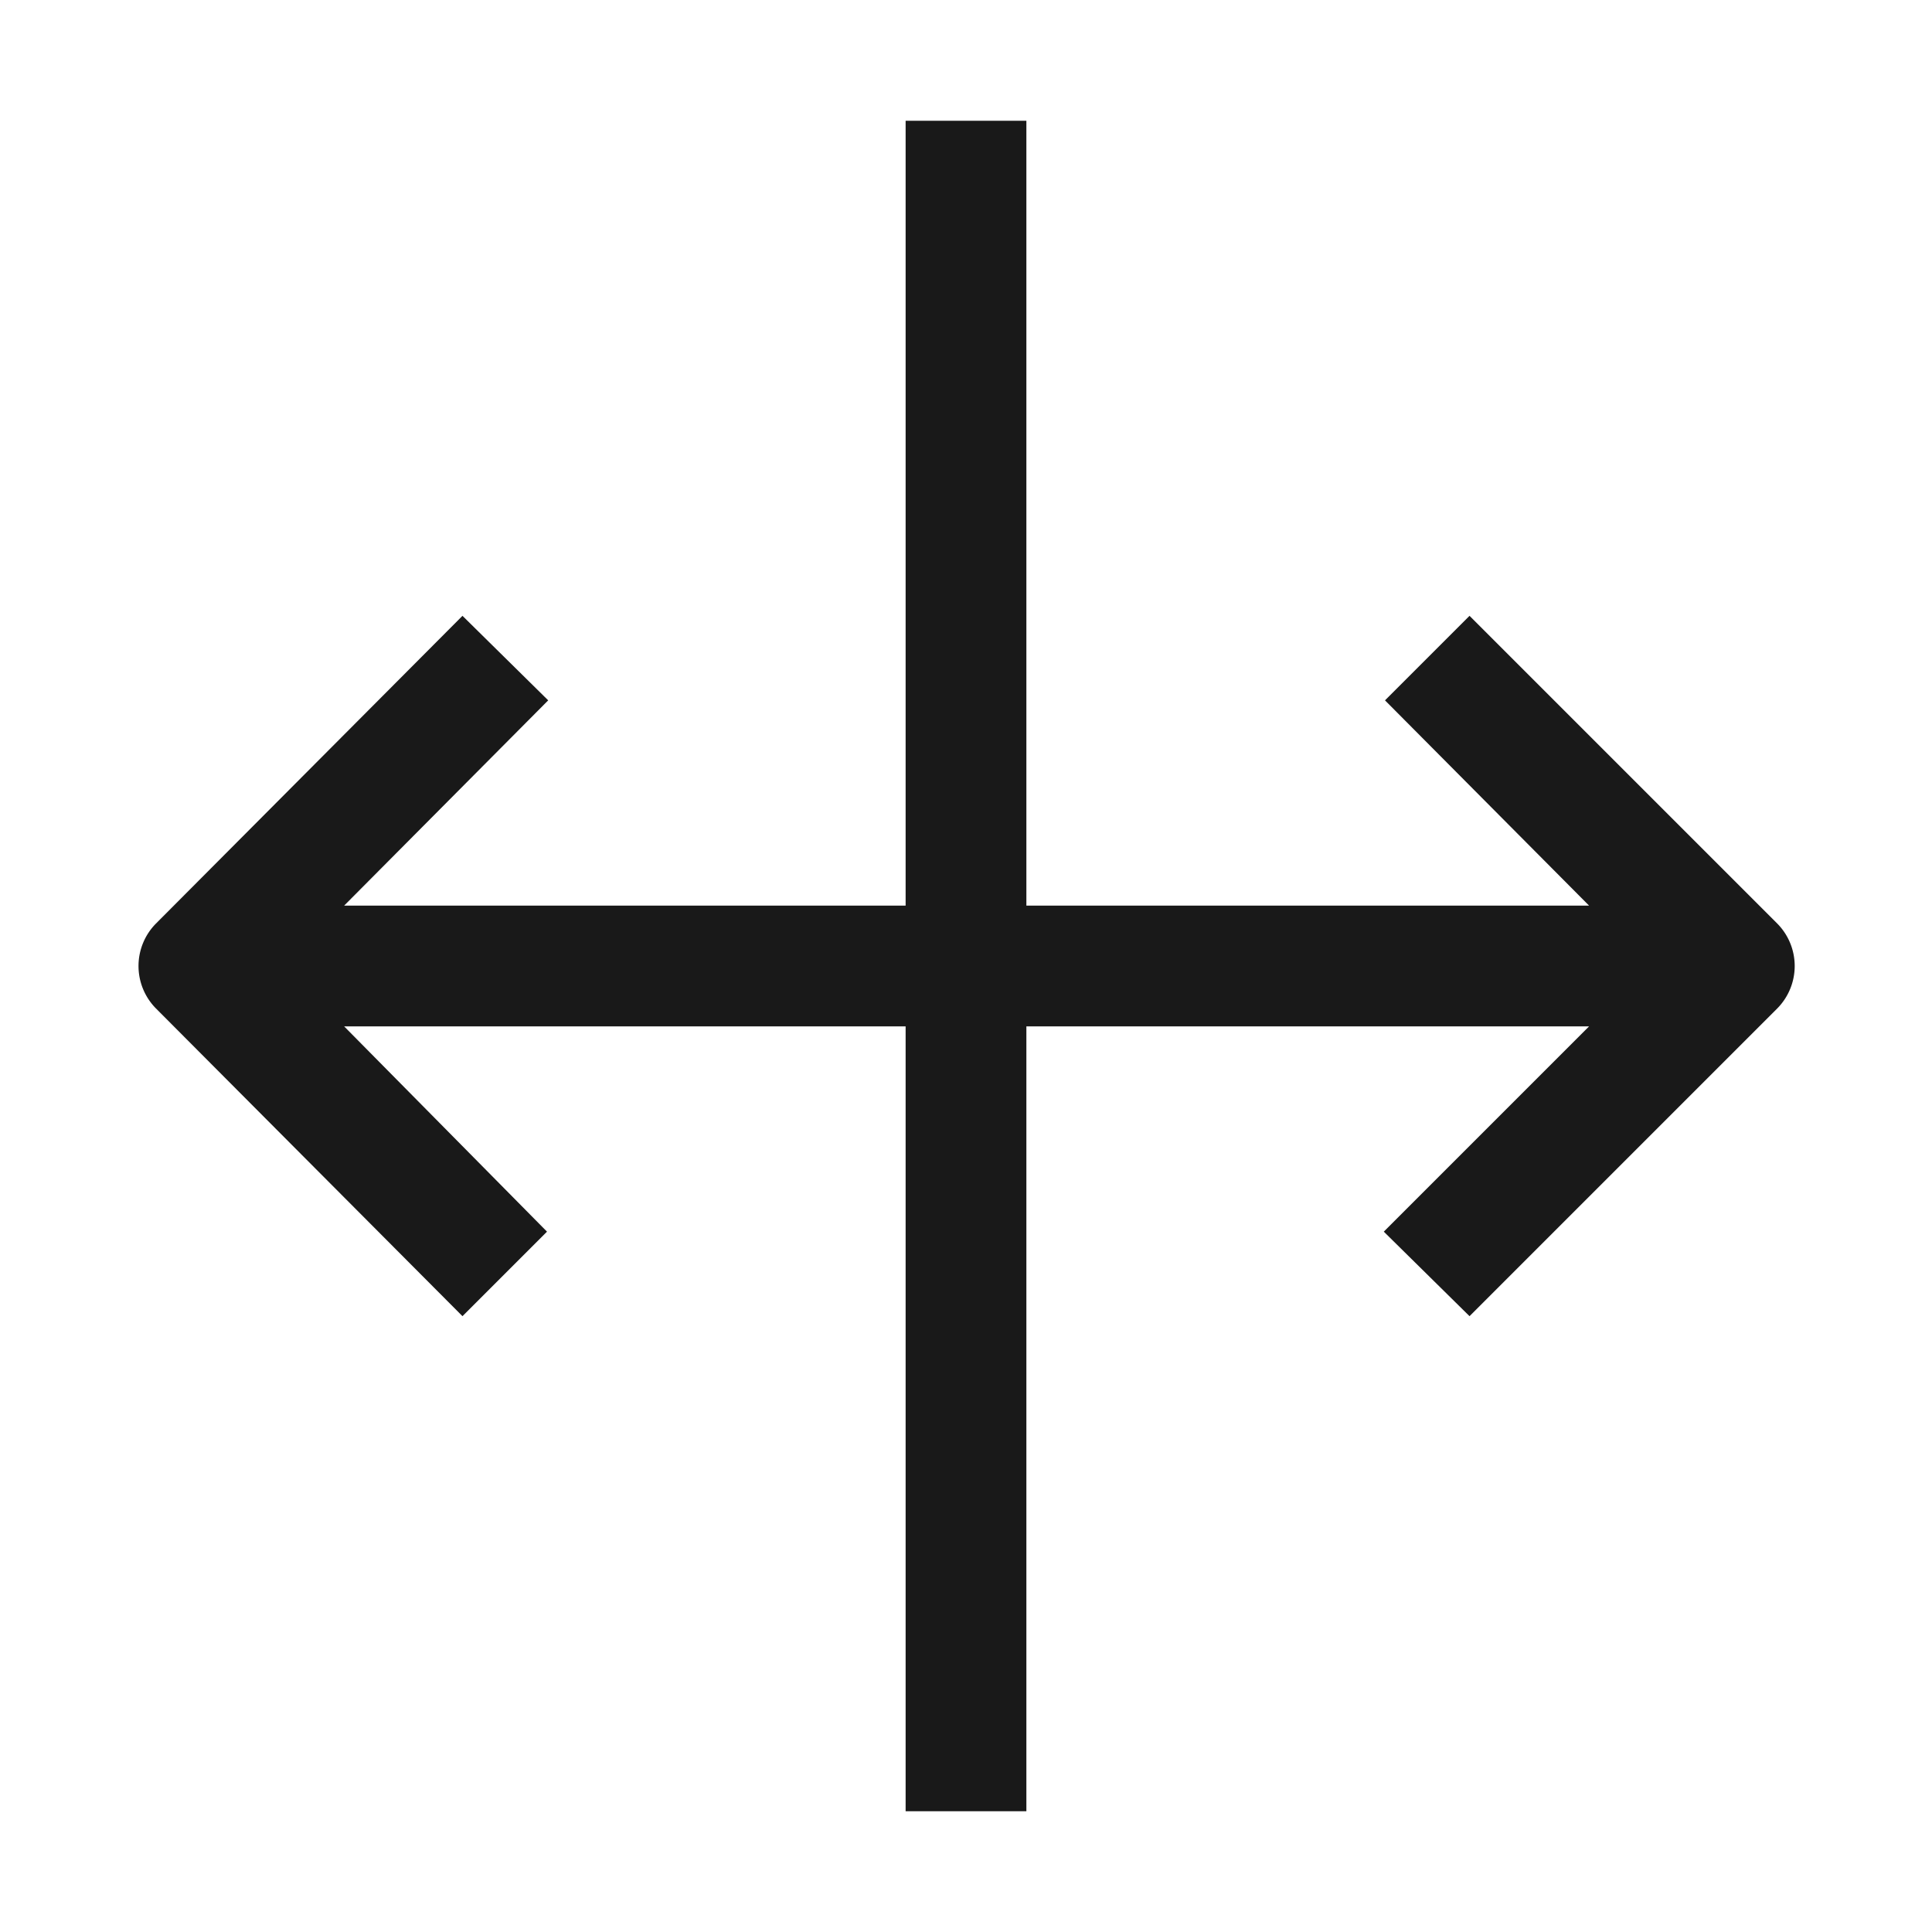 <svg xmlns="http://www.w3.org/2000/svg" fill="none" view-box="0 0 16 16" width="1em" height="1em" class="t-icon t-icon-order-adjustment-column"><path fill="currentColor" d="M7.5 8.5V15h1V8.5h4.66l-1.7 1.7.71.7 2.55-2.55a.5.5 0 000-.7L12.17 5.1l-.7.7 1.69 1.7H8.5V1h-1v6.5H2.85l1.69-1.7-.71-.7-2.54 2.55a.5.5 0 000 .7l2.54 2.55.7-.7-1.68-1.7H7.5z" fill-opacity="0.9"></path></svg>